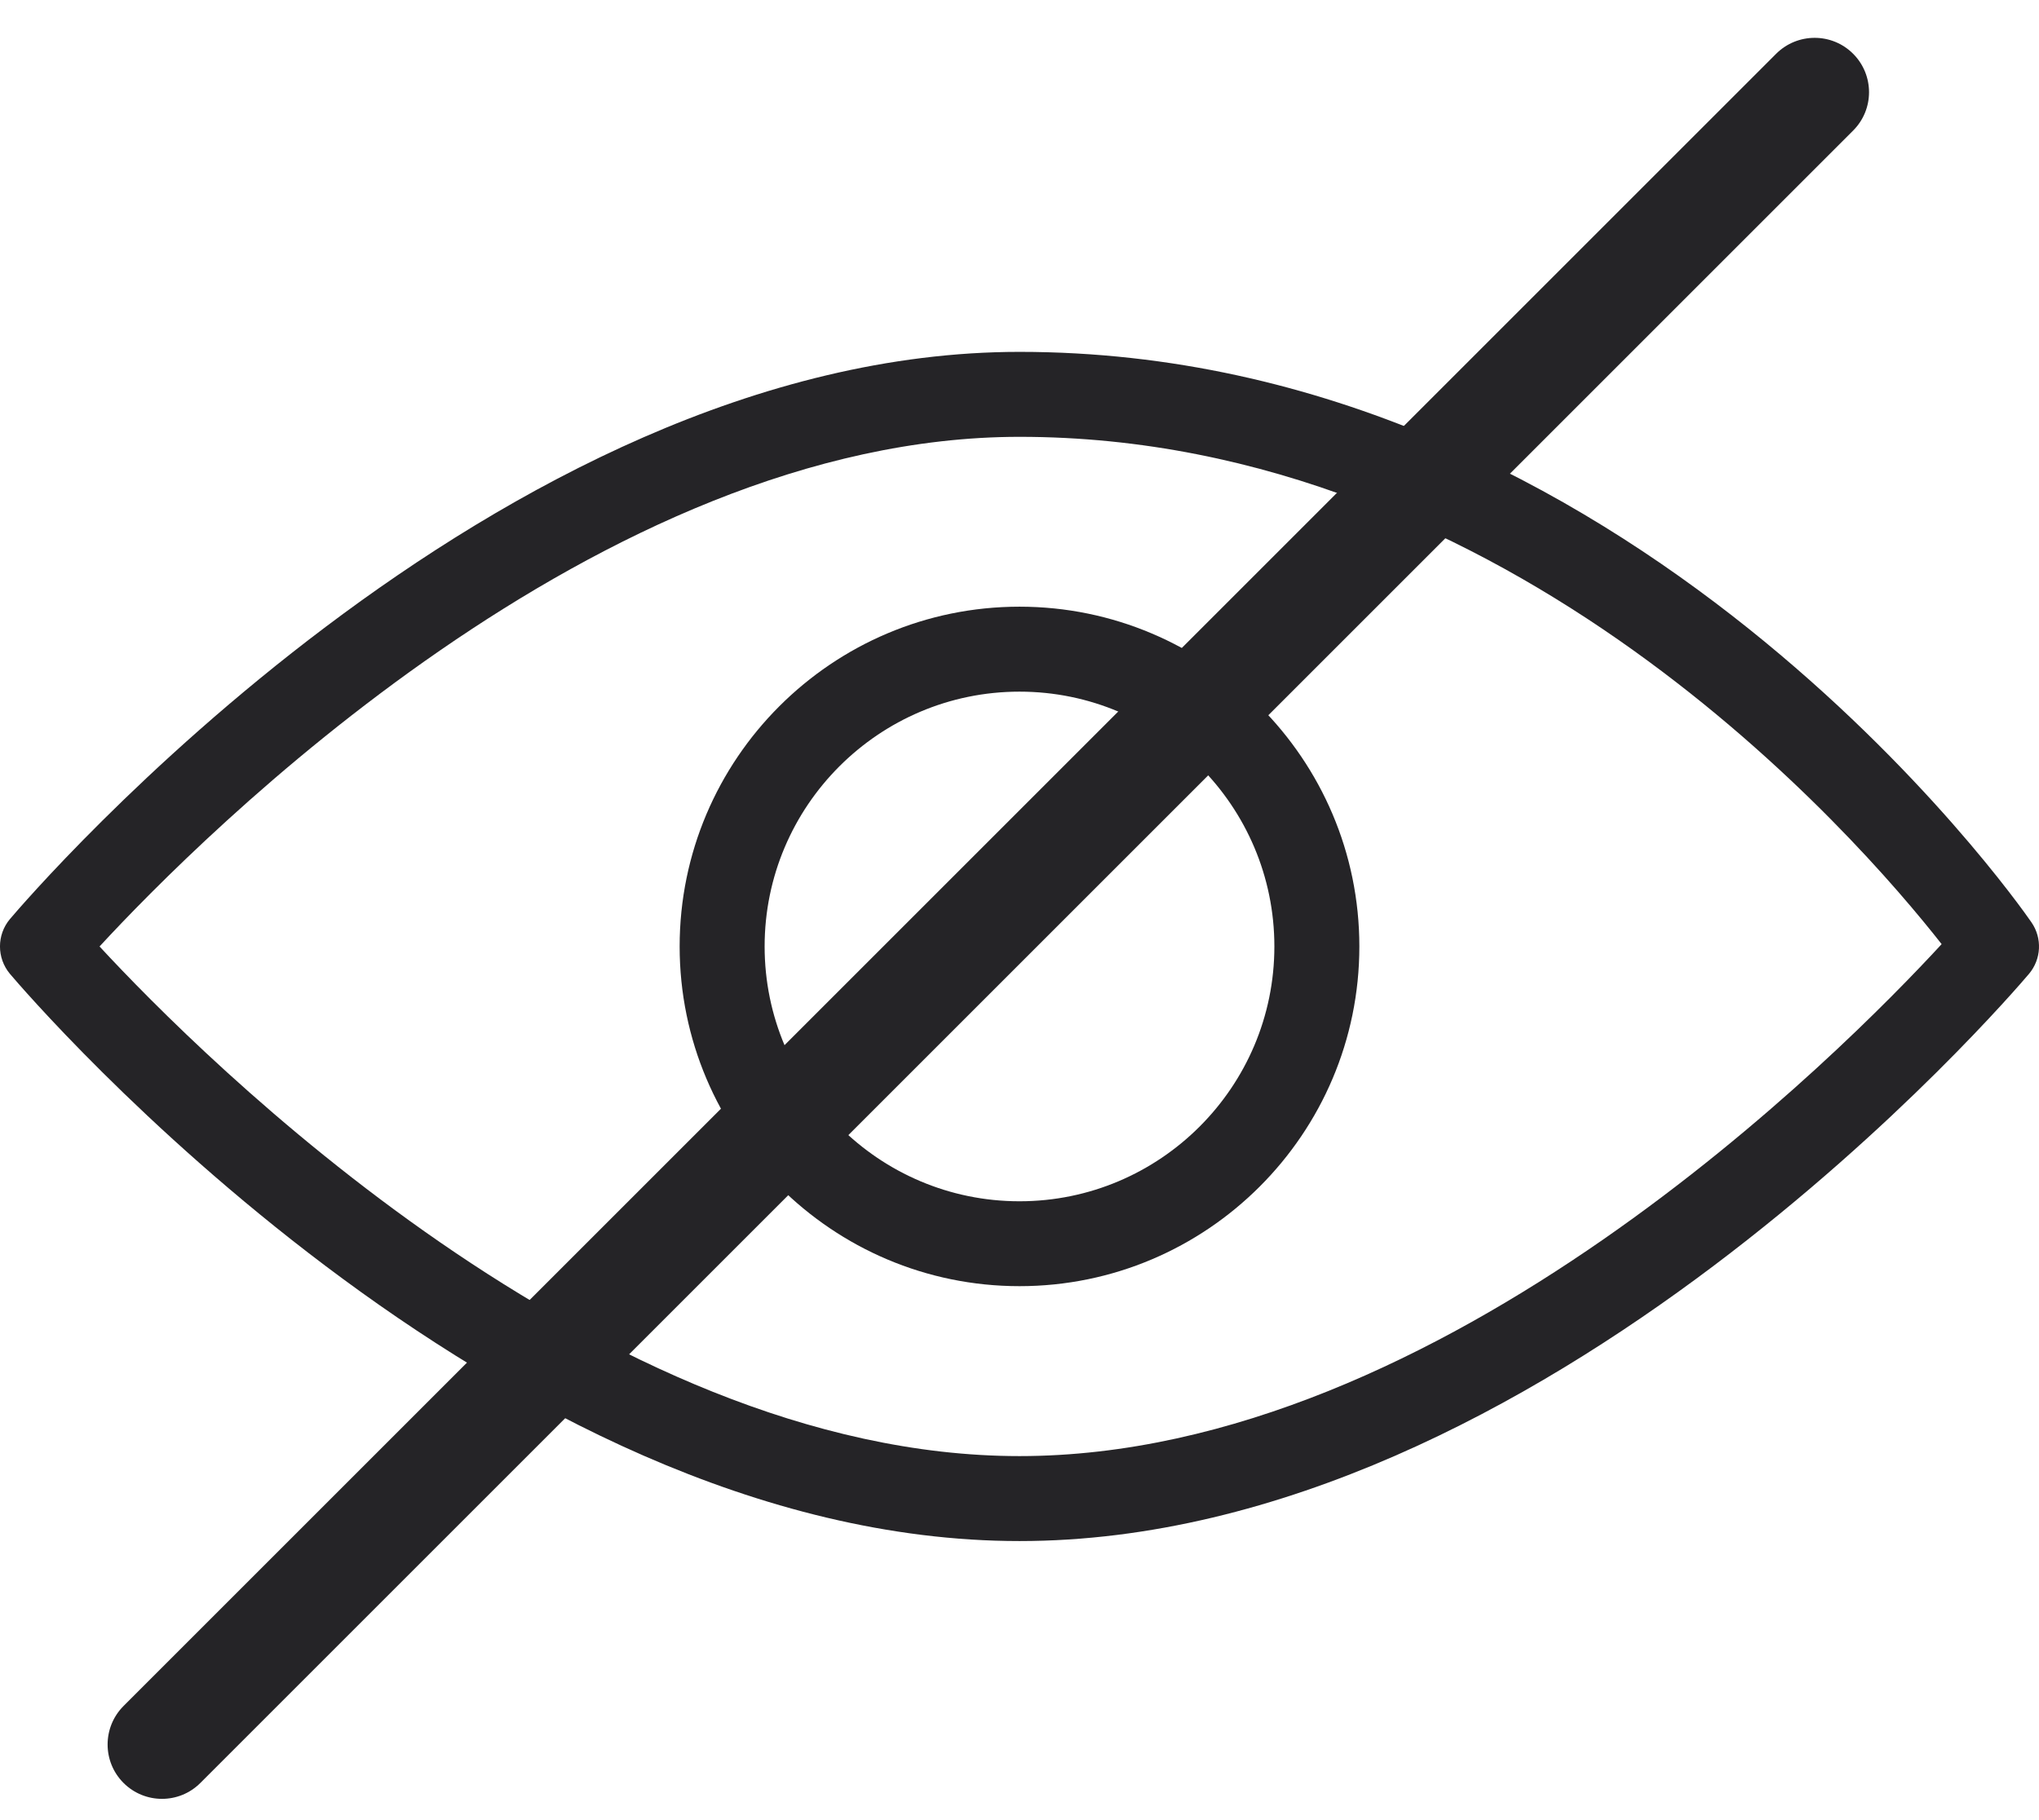 <svg width="28" height="25" viewBox="0 0 28 25" fill="none" xmlns="http://www.w3.org/2000/svg">
<path d="M27.896 12.668C27.676 12.348 22.377 4.833 14 4.833C6.812 4.833 0.407 12.305 0.137 12.623C-0.046 12.84 -0.046 13.159 0.137 13.377C0.407 13.695 6.812 21.167 14 21.167C21.188 21.167 27.593 13.695 27.862 13.377C28.032 13.176 28.047 12.886 27.896 12.668ZM14 20C8.238 20 2.759 14.505 1.367 13C2.757 11.494 8.23 6 14 6C20.742 6 25.501 11.487 26.663 12.968C25.321 14.425 19.811 20 14 20Z" fill="#252427"/>
<path d="M14 8.333C11.426 8.333 9.333 10.426 9.333 13C9.333 15.573 11.426 17.666 14 17.666C16.574 17.666 18.667 15.573 18.667 13C18.667 10.426 16.574 8.333 14 8.333ZM14 16.5C12.07 16.5 10.5 14.93 10.5 13C10.5 11.07 12.07 9.5 14 9.5C15.93 9.5 17.5 11.07 17.5 13C17.5 14.93 15.93 16.5 14 16.5Z" fill="#252427"/>
<path d="M24.391 0.738C24.683 0.447 25.156 0.447 25.447 0.738C25.739 1.03 25.739 1.503 25.447 1.794L2.752 24.489C2.461 24.781 1.988 24.781 1.696 24.489C1.405 24.198 1.405 23.725 1.696 23.433L24.391 0.738Z" fill="#252427"/>
</svg>
